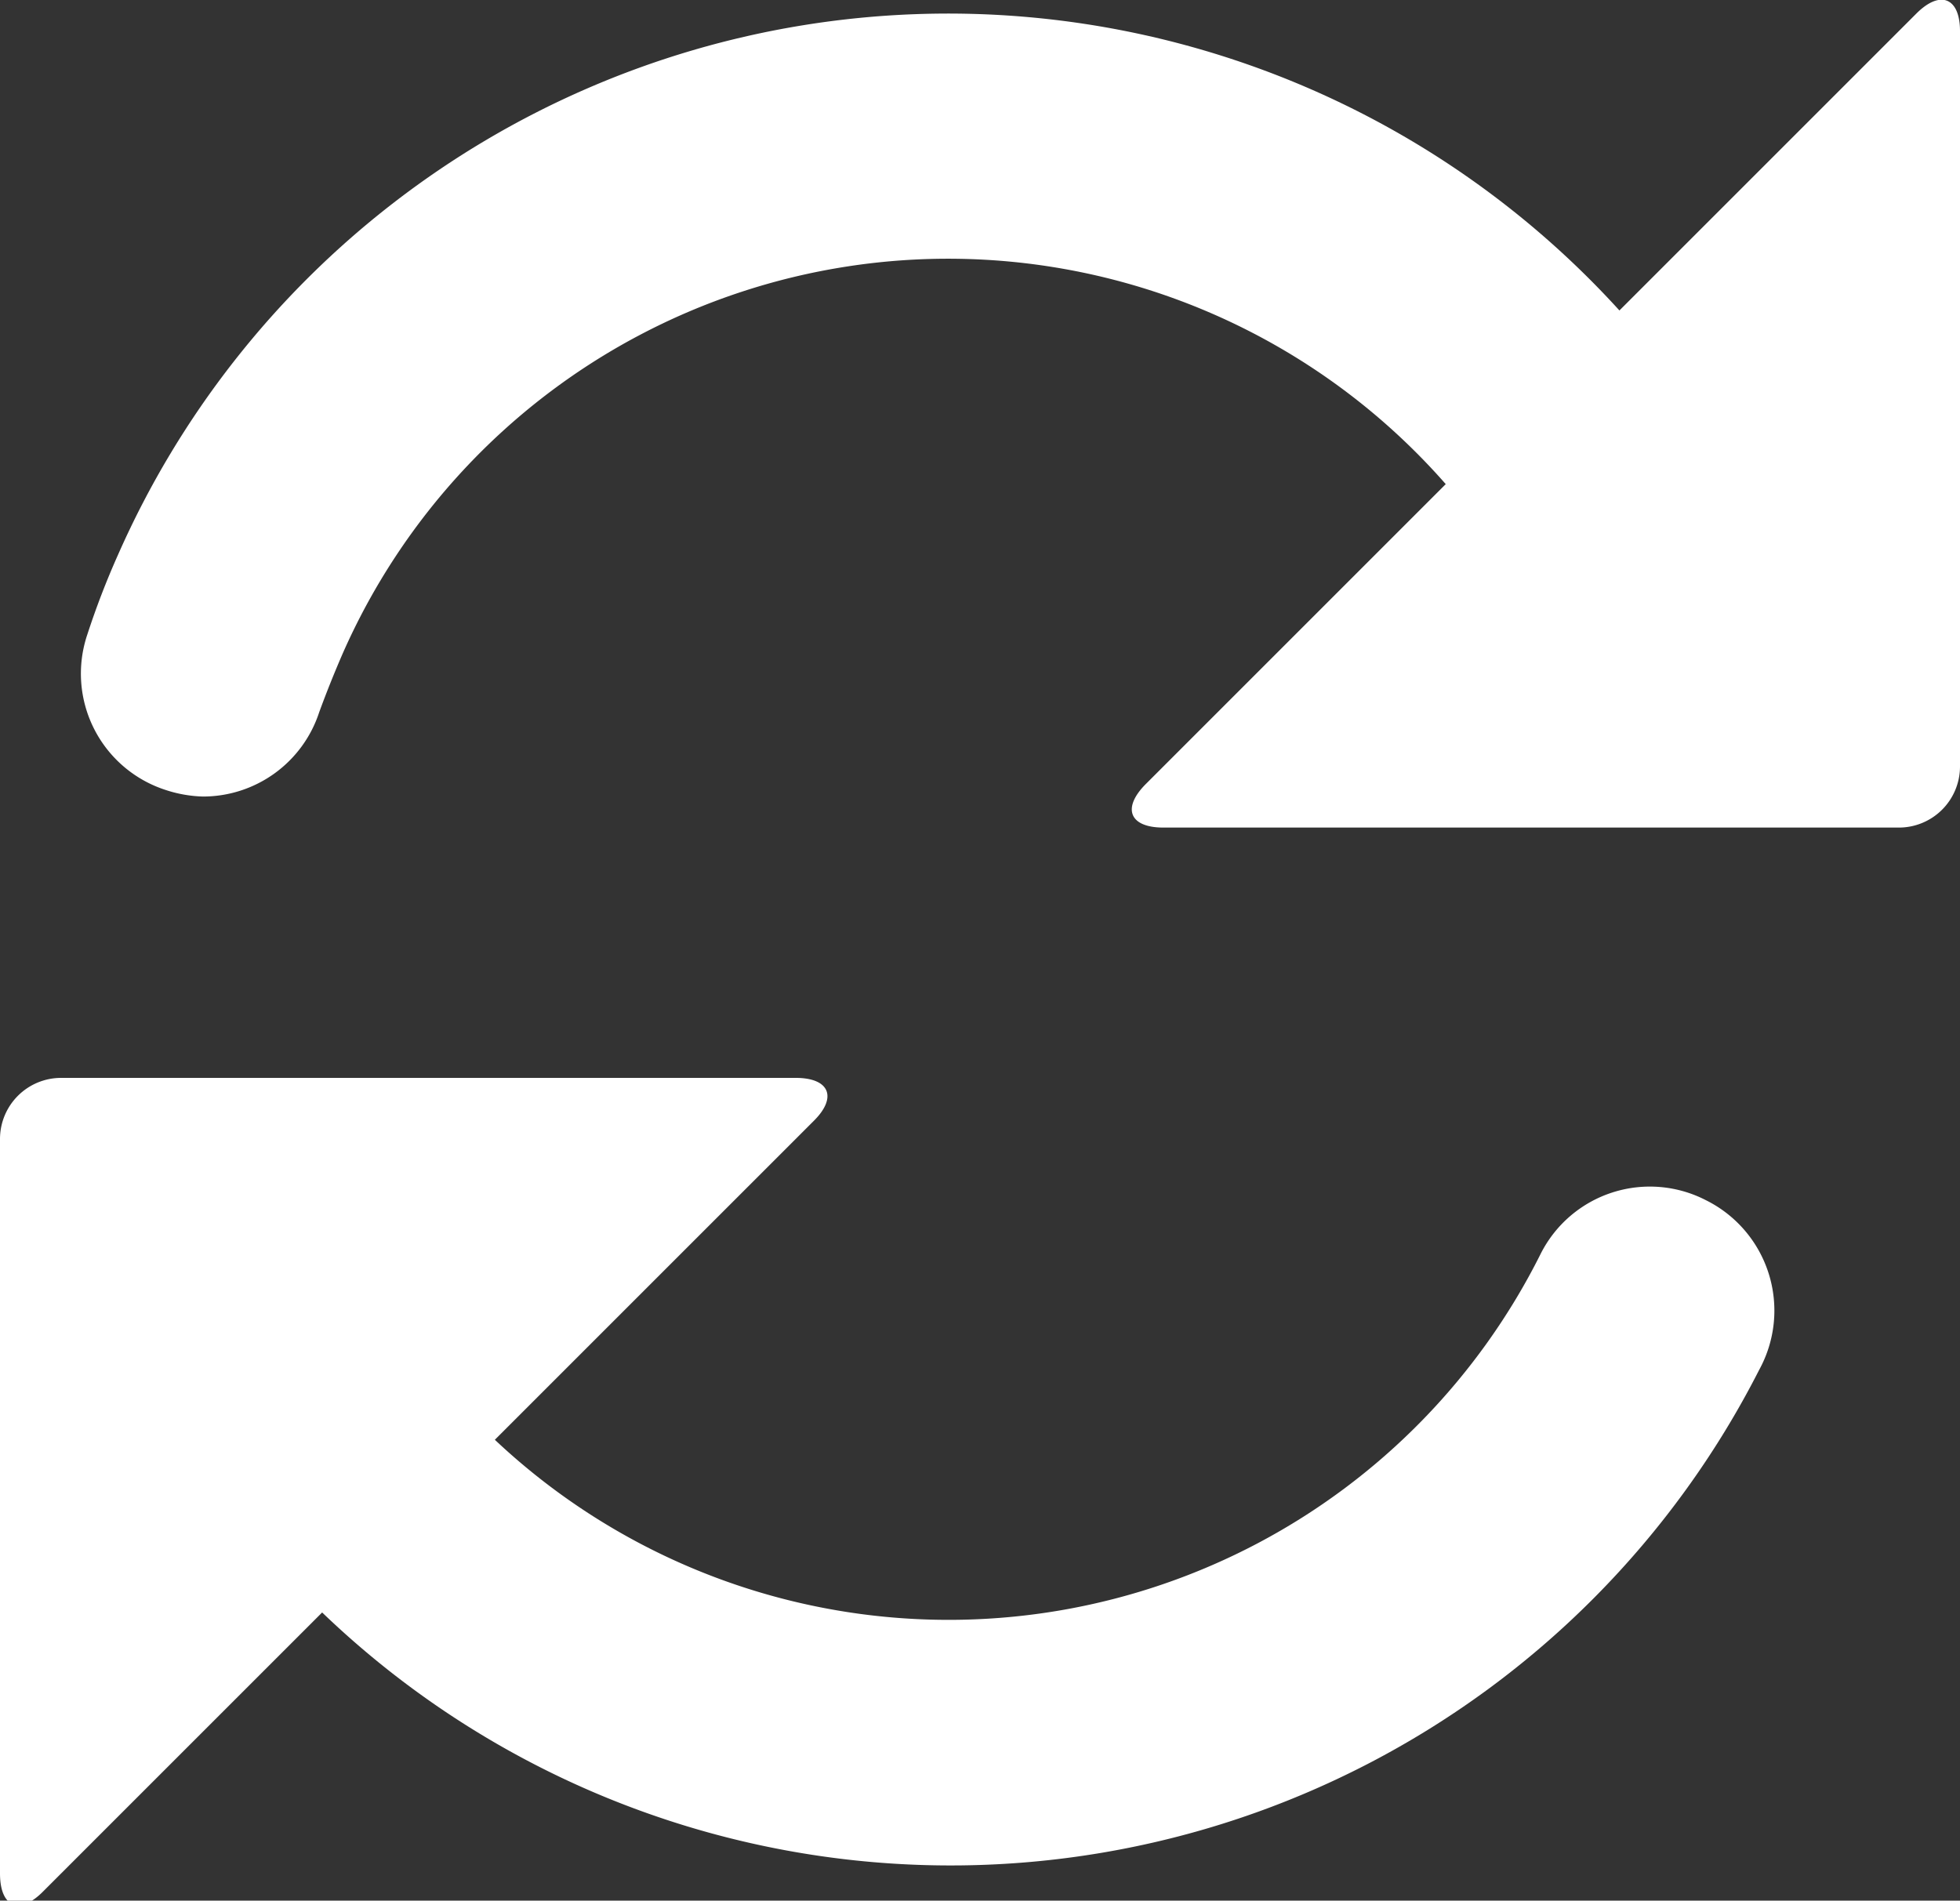 <svg id="圖層_1" data-name="圖層 1" xmlns="http://www.w3.org/2000/svg" viewBox="0 0 20.2 19.59" fill="#fff"><rect x="0" y="0" width="20.2" height="19.59" fill="#333333" stroke="none"/><path d="M23.25,4.3,20.19,7.36A9.35,9.35,0,0,0,4.72,9.87a8.36,8.36,0,0,0-.32.83,1.26,1.26,0,0,0,.8,1.6,1.34,1.34,0,0,0,.39.07,1.26,1.26,0,0,0,1.2-.87q.11-.3.24-.6A6.82,6.82,0,0,1,18.4,9.15l-3.09,3.09c-.25.25-.17.45.18.45h7.58a.63.63,0,0,0,.63-.63V4.48C23.7,4.14,23.5,4.05,23.25,4.3Z" transform="translate(-3.5 -4.16)"/><path d="M21.08,16.53a1.26,1.26,0,0,0-1.7.55A6.82,6.82,0,0,1,8.6,19l3.29-3.29c.24-.24.16-.44-.19-.44H4.13a.63.63,0,0,0-.63.63v7.57c0,.35.2.43.44.19l2.88-2.88a9.35,9.35,0,0,0,14.81-2.5A1.27,1.27,0,0,0,21.08,16.53Z" transform="translate(-3.5 -4.16)"/></svg>
